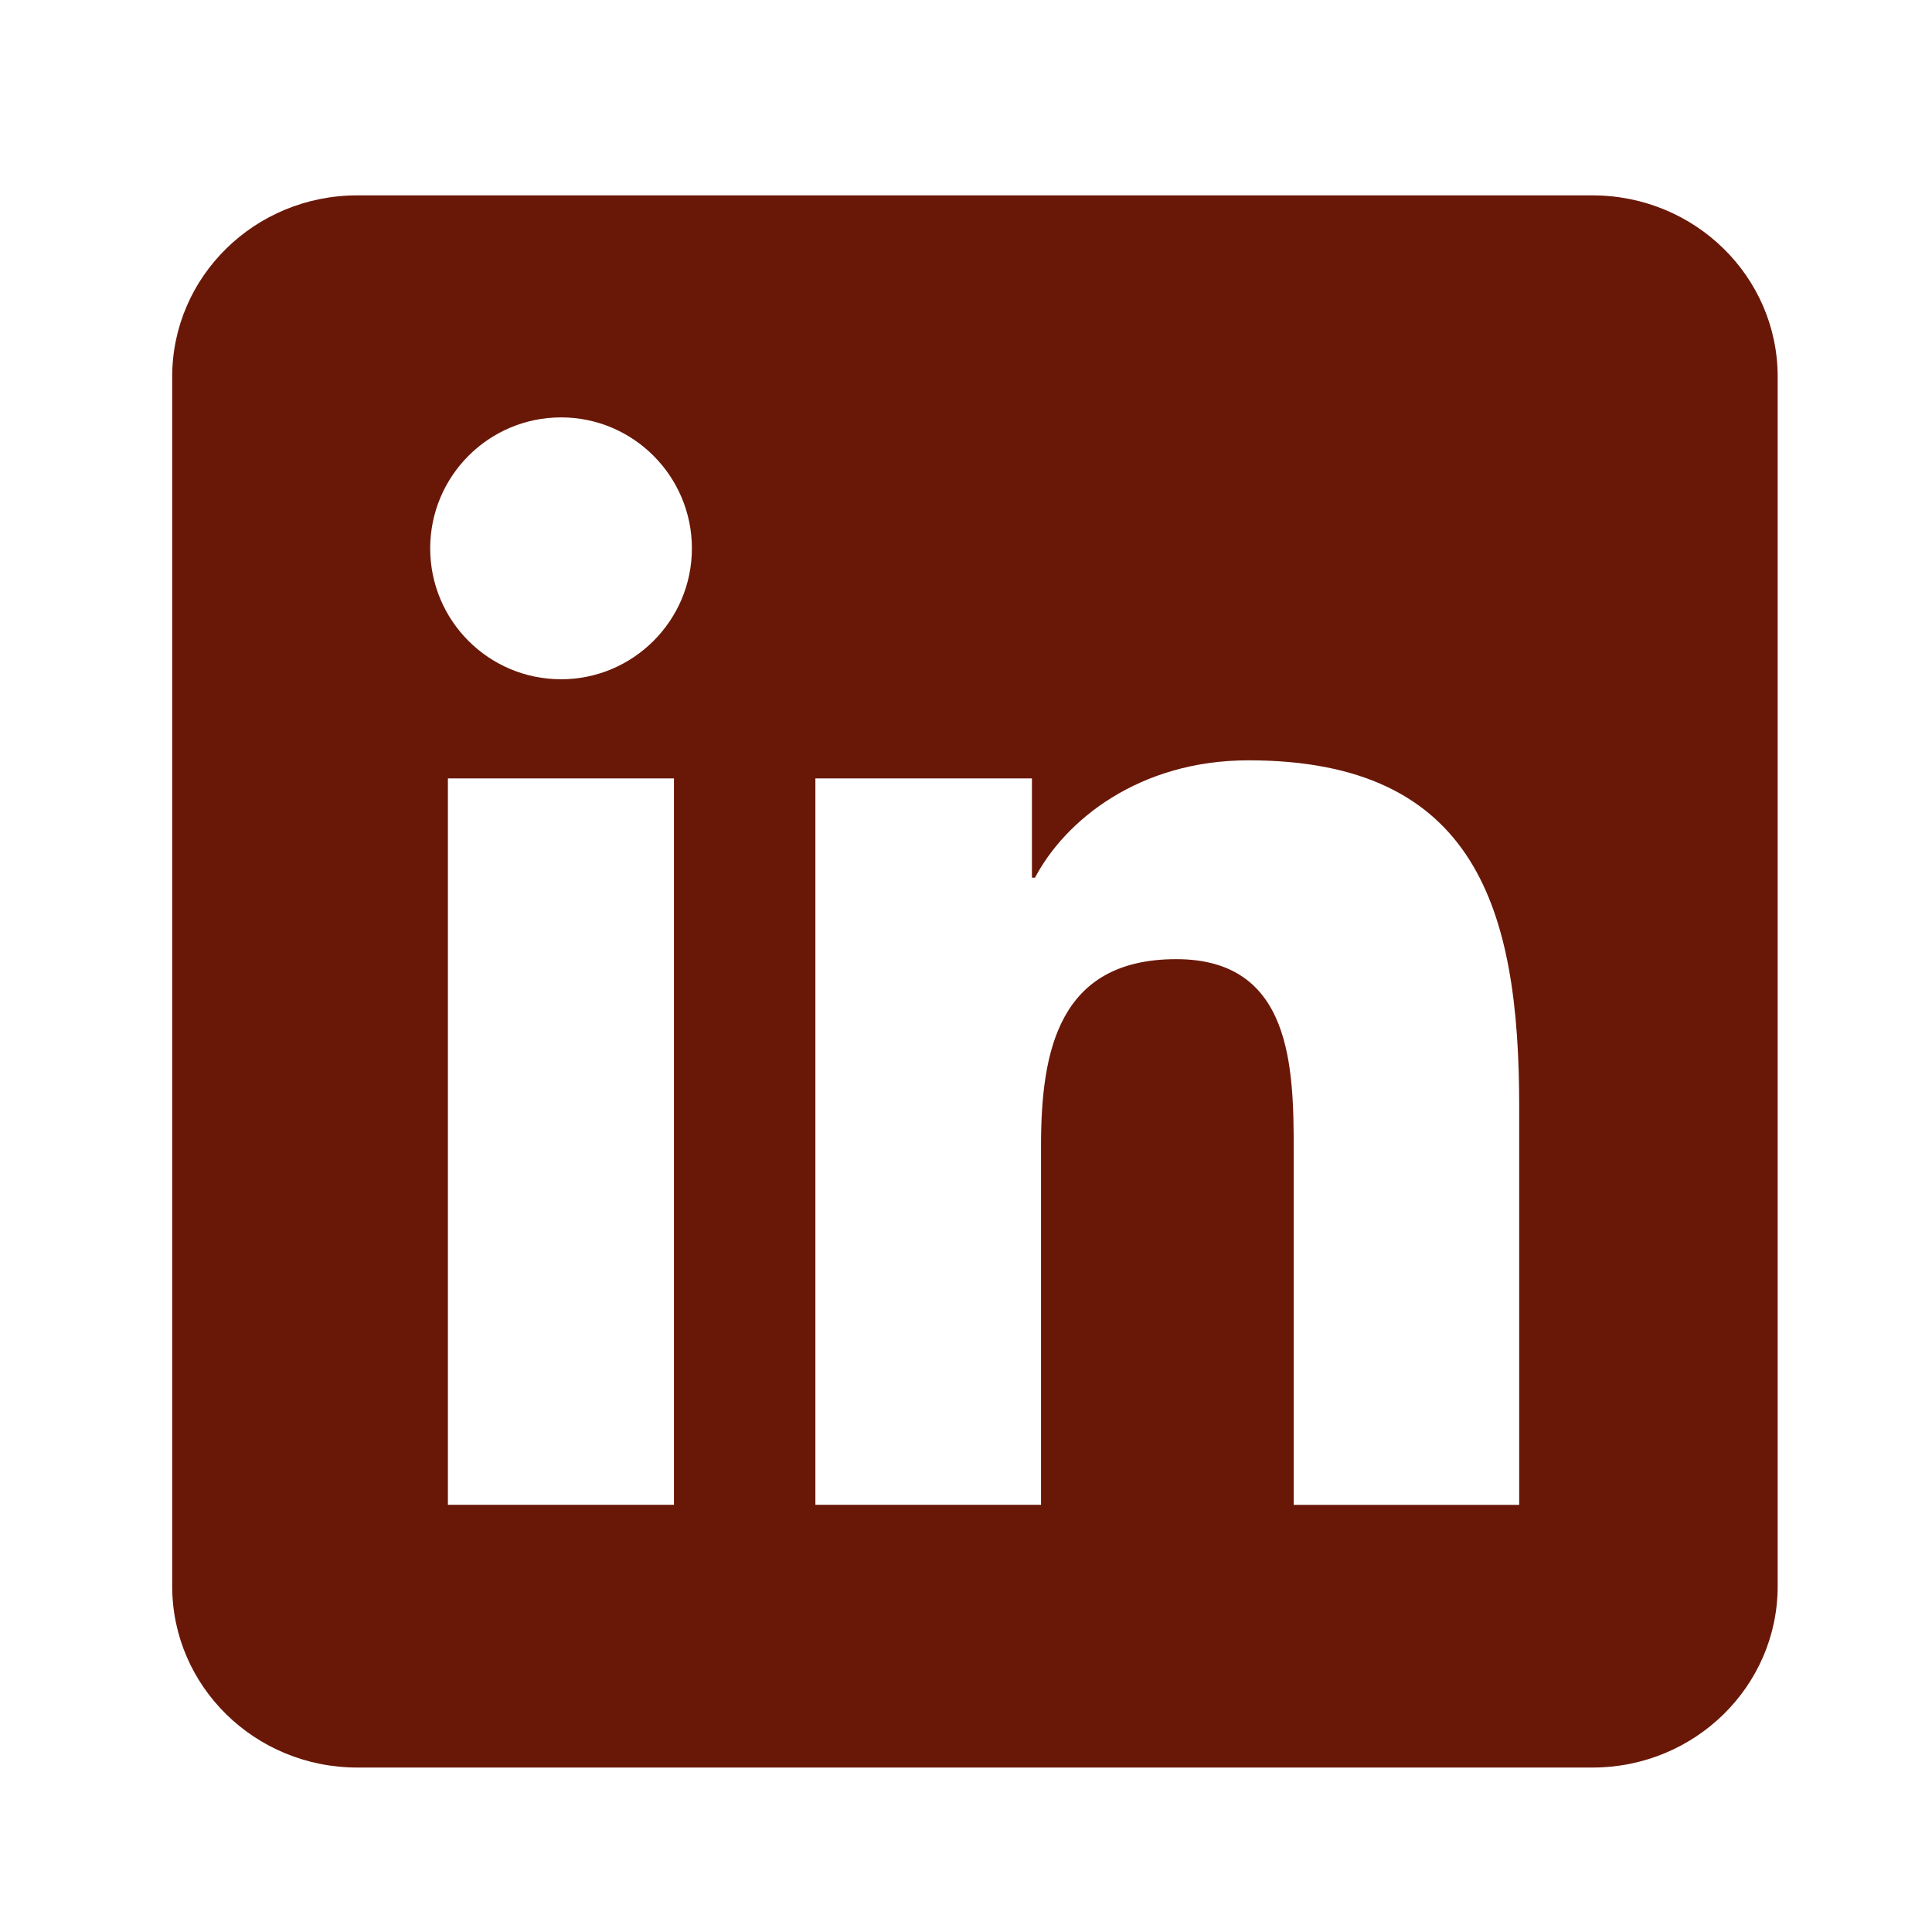 <svg width="24" height="24" viewBox="0 0 24 24" fill="none" xmlns="http://www.w3.org/2000/svg">
<path d="M19.783 2.427H4.438C3.167 2.427 2.139 3.435 2.139 4.68V19.704C2.139 20.948 3.167 21.957 4.438 21.957H19.783C21.053 21.957 22.083 20.948 22.083 19.704V4.68C22.083 3.435 21.053 2.427 19.783 2.427V2.427ZM6.97 8.438C6.071 8.438 5.344 7.71 5.344 6.812C5.344 5.914 6.072 5.185 6.97 5.185C7.866 5.185 8.595 5.915 8.595 6.812C8.595 7.709 7.866 8.438 6.97 8.438V8.438ZM8.372 9.67V18.693H5.564V9.67H8.372V9.67ZM18.872 18.694H16.071V14.308C16.071 13.258 16.051 11.915 14.612 11.915C13.153 11.915 12.932 13.052 12.932 14.231V18.693H10.129V9.67H12.819V10.903H12.857C13.23 10.194 14.146 9.445 15.51 9.445C18.347 9.445 18.872 11.313 18.872 13.743V18.694Z" fill="#691808"/>
</svg>
